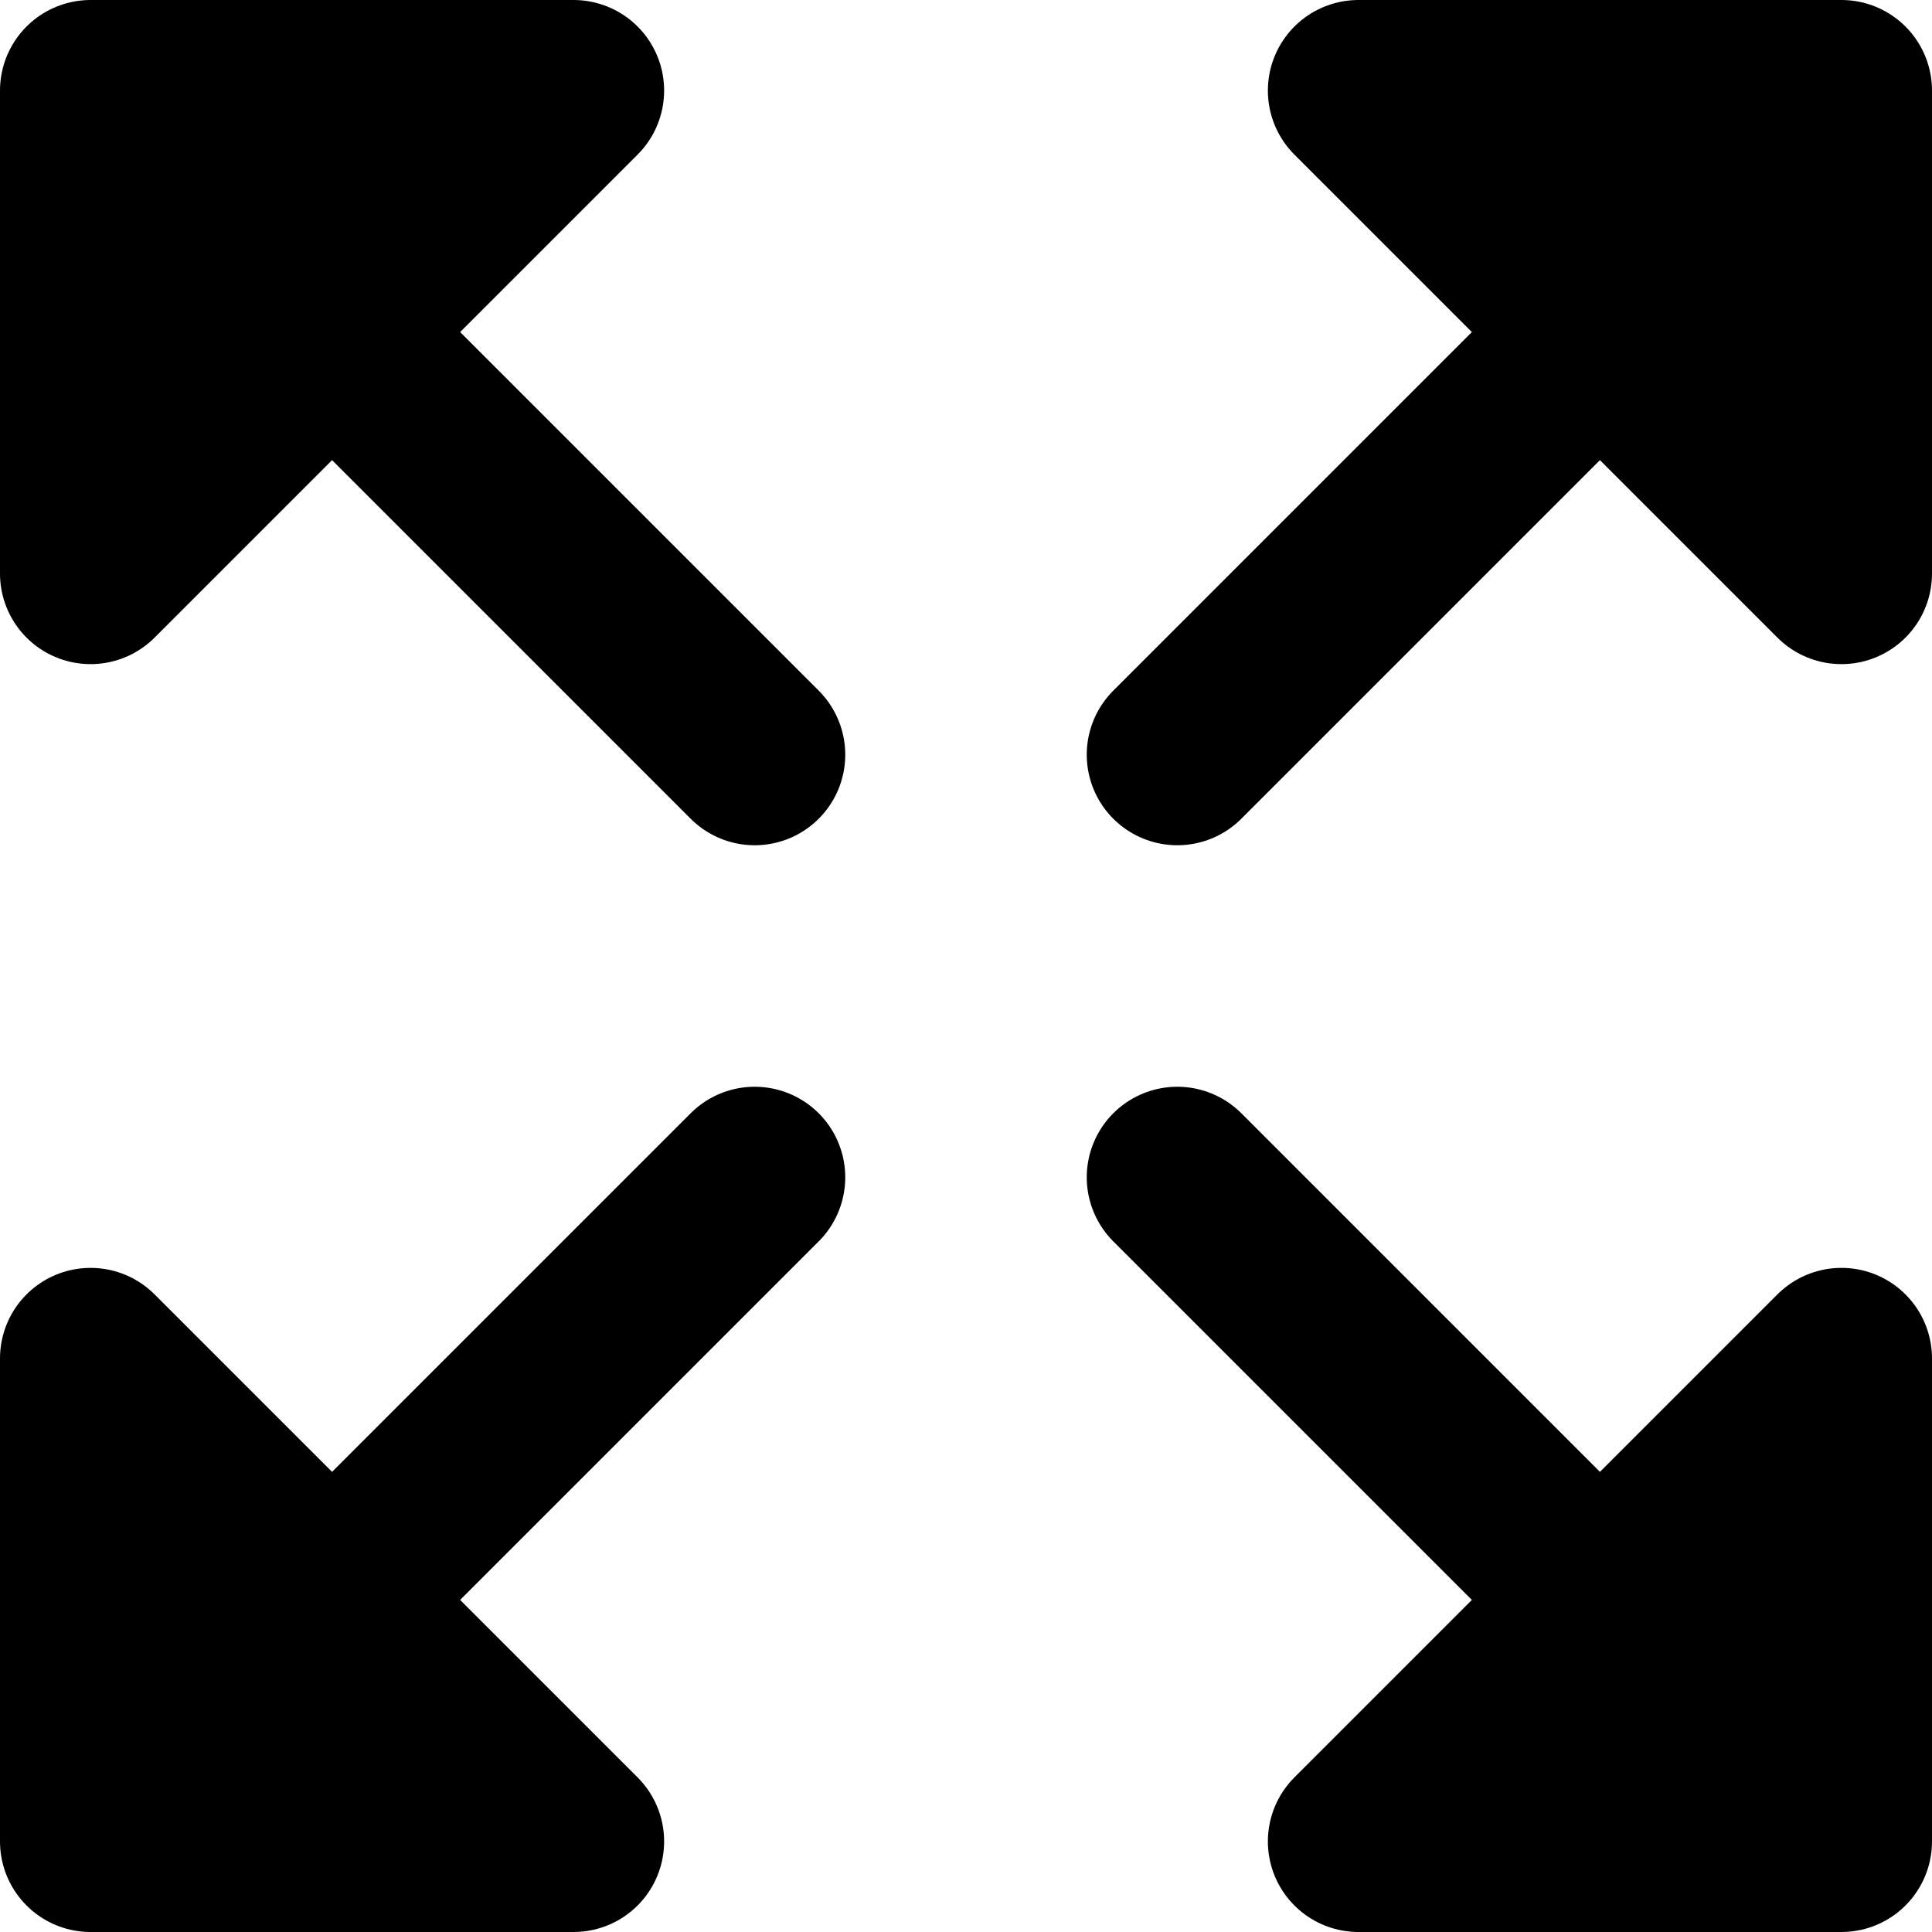 <?xml version='1.0' encoding='UTF-8' standalone='no'?>
<svg xmlns:svg='http://www.w3.org/2000/svg' xmlns='http://www.w3.org/2000/svg' id='svg4729' height='64' width='64' version='1.0'>
  <path id='path2817' d='M 19,3 3,19 3,3 19,3 z' style='fill:#000000;fill-opacity:1;stroke:#000000;stroke-width:6;stroke-linecap:round;stroke-linejoin:round;stroke-miterlimit:4;stroke-opacity:1;stroke-dasharray:none'/>
  <path id='path3591' d='M 5,5 25,25' style='fill:none;stroke:#000000;stroke-width:6;stroke-linecap:round;stroke-linejoin:miter;stroke-miterlimit:4;stroke-opacity:1;stroke-dasharray:none'/>
  <path style='fill:#000000;fill-opacity:1;stroke:#000000;stroke-width:6;stroke-linecap:round;stroke-linejoin:round;stroke-miterlimit:4;stroke-opacity:1;stroke-dasharray:none' d='M 45,3 61,19 61,3 45,3 z' id='path3599'/>
  <path style='fill:none;stroke:#000000;stroke-width:6;stroke-linecap:round;stroke-linejoin:miter;stroke-miterlimit:4;stroke-opacity:1;stroke-dasharray:none' d='M 59,5 39,25' id='path3601'/>
  <path style='fill:#000000;fill-opacity:1;stroke:#000000;stroke-width:6;stroke-linecap:round;stroke-linejoin:round;stroke-miterlimit:4;stroke-opacity:1;stroke-dasharray:none' d='M 19,61 3,45 3,61 19,61 z' id='path3605'/>
  <path style='fill:none;stroke:#000000;stroke-width:6;stroke-linecap:round;stroke-linejoin:miter;stroke-miterlimit:4;stroke-opacity:1;stroke-dasharray:none' d='M 5,59 25,39' id='path3607'/>
  <path id='path3611' d='M 45,61 61,45 61,61 45,61 z' style='fill:#000000;fill-opacity:1;stroke:#000000;stroke-width:6;stroke-linecap:round;stroke-linejoin:round;stroke-miterlimit:4;stroke-opacity:1;stroke-dasharray:none'/>
  <path id='path3613' d='M 59,59 39,39' style='fill:none;stroke:#000000;stroke-width:6;stroke-linecap:round;stroke-linejoin:miter;stroke-miterlimit:4;stroke-opacity:1;stroke-dasharray:none'/>
</svg>